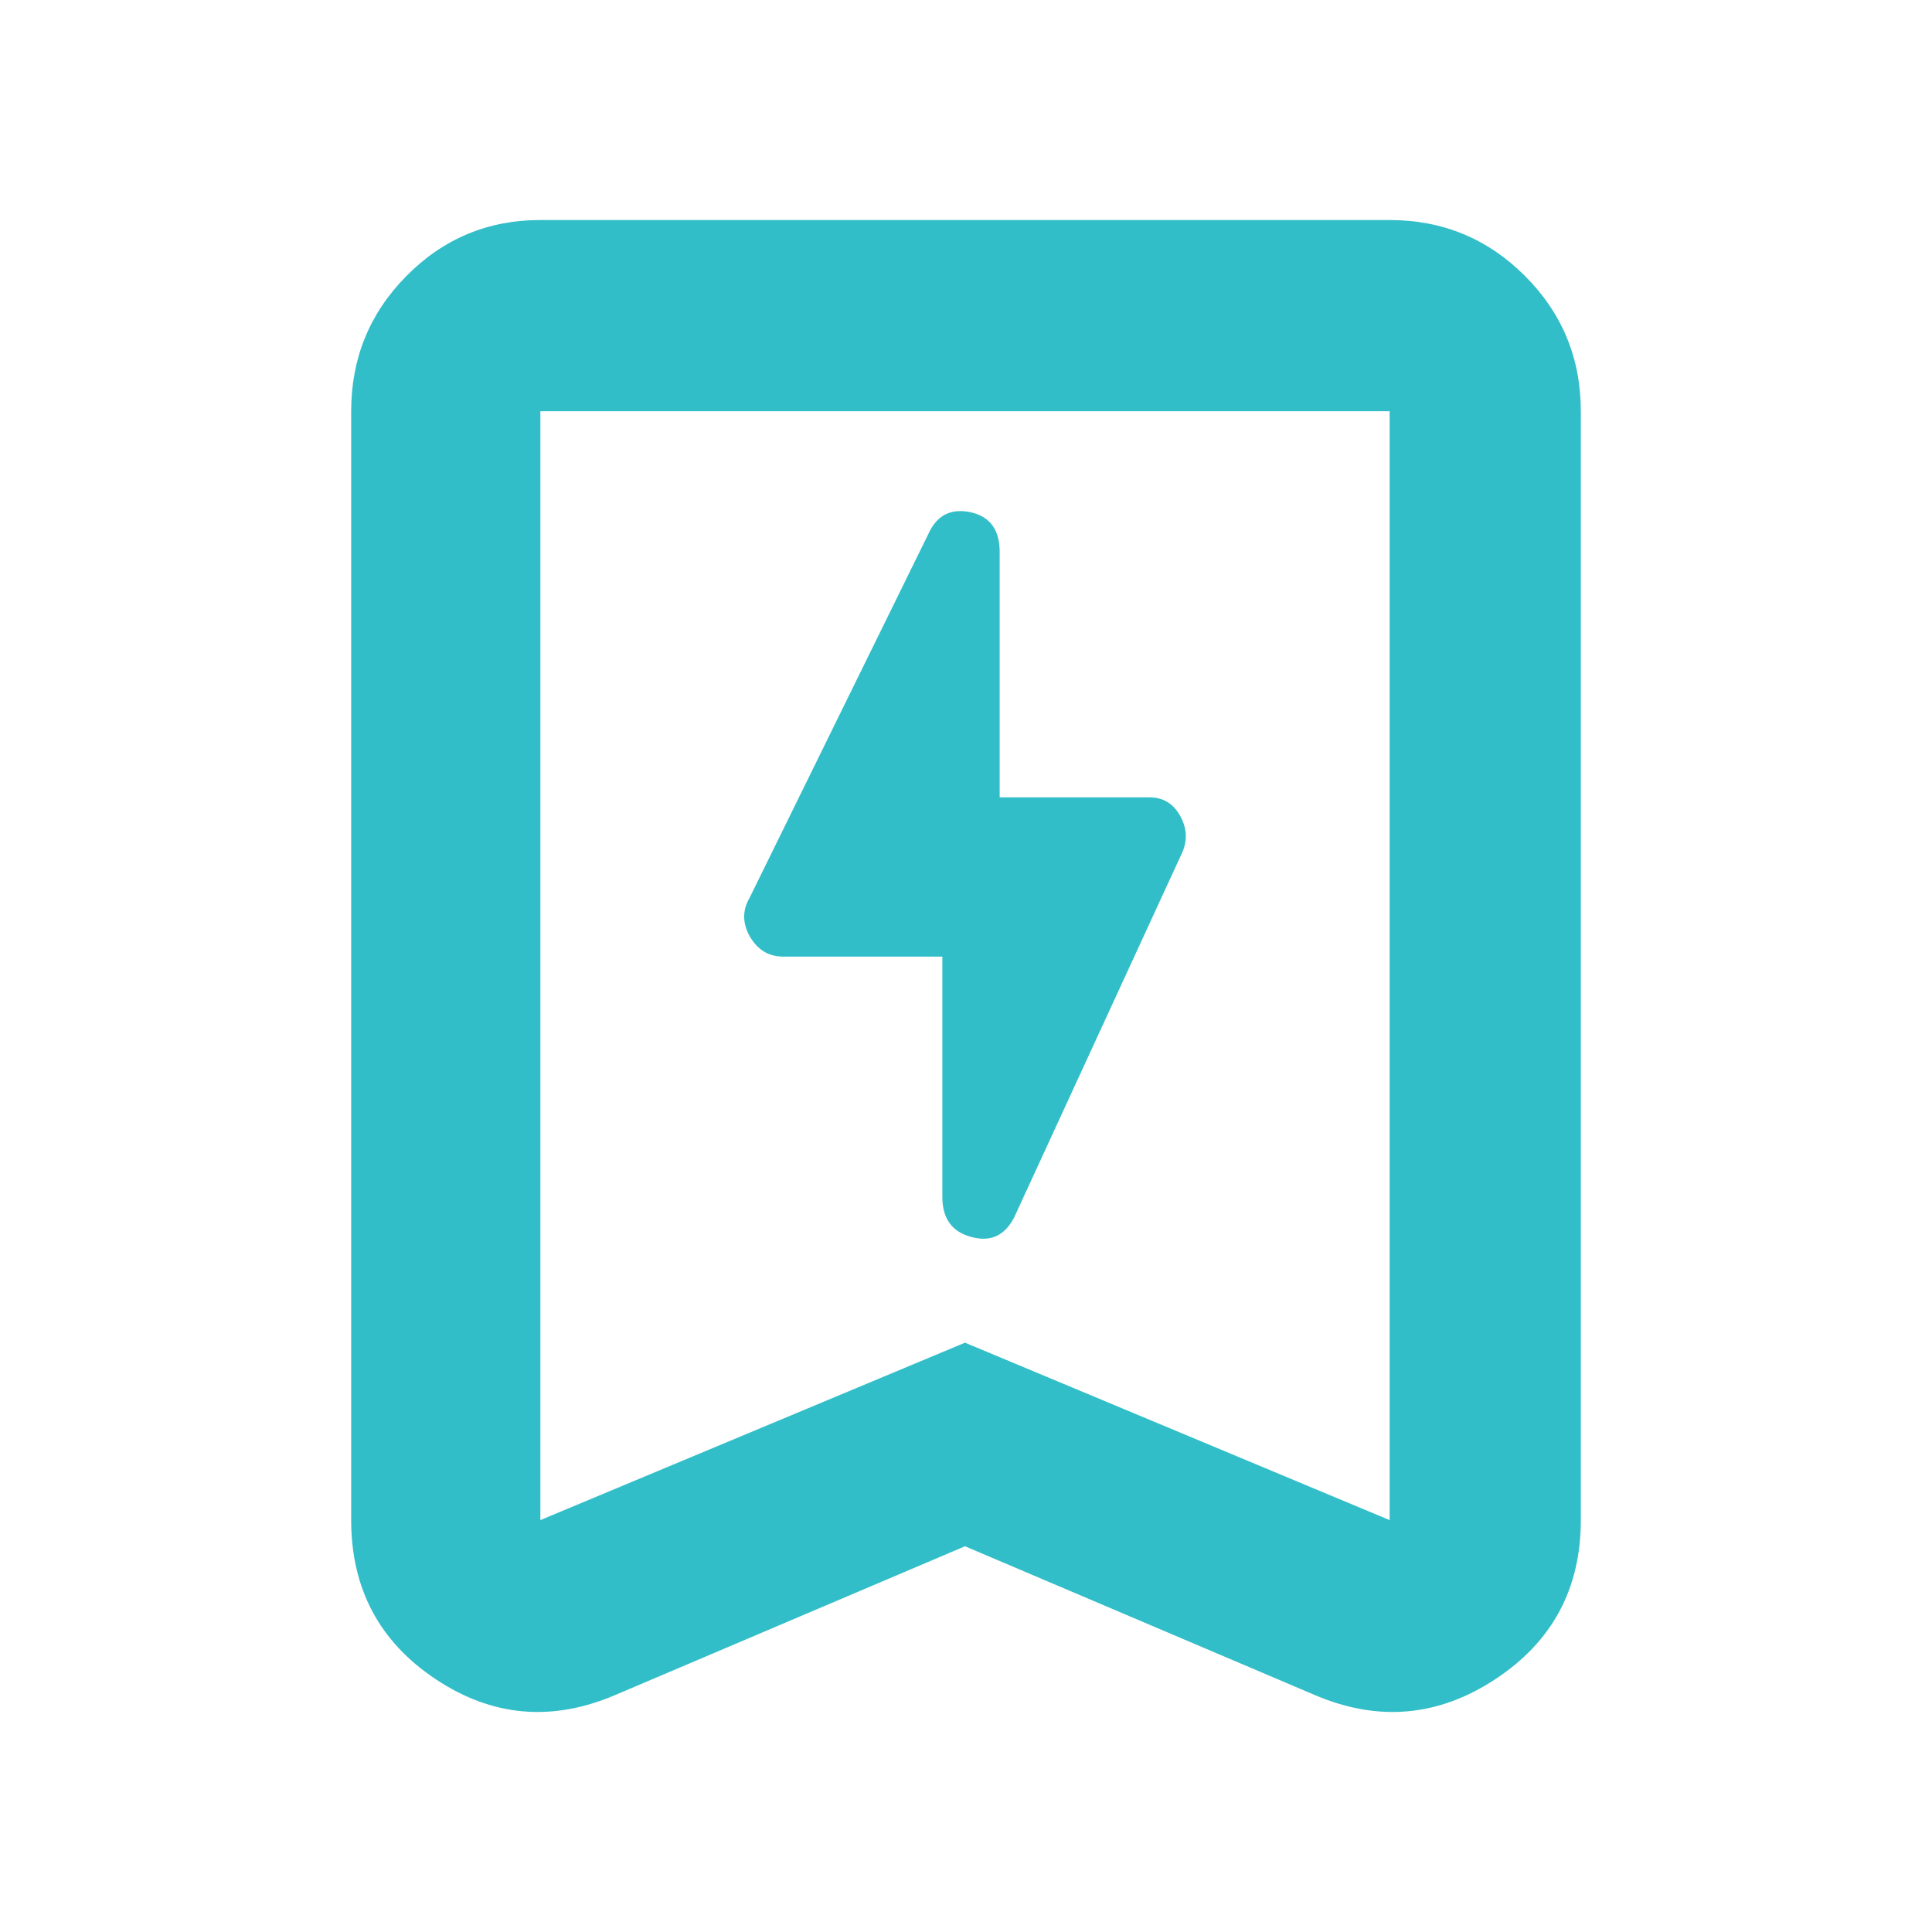 <svg height="48" viewBox="0 -960 960 960" width="48" xmlns="http://www.w3.org/2000/svg"><path fill="rgb(50, 190, 200)" d="m479.5-191.67-174 74c-31.333 13.33-61 10.69-89-7.94s-42-44.98-42-79.06v-551c0-26.31 9.16-48.72 27.48-67.23 18.313-18.51 40.487-27.77 66.52-27.77h422c26.307 0 48.717 9.26 67.23 27.77s27.77 40.92 27.77 67.23v551c0 34.08-14.167 60.43-42.5 79.06s-58.167 21.27-89.5 7.94zm0-101.16 211 88.16v-551h-422v551zm-90.38-191.84c-7.121 0-12.597-3.32-16.427-9.82-3.813-6.63-3.893-13.14-.189-19.47l89.413-181.98c4.21-8.39 11.078-11.55 20.573-9.5 9.495 2.22 14.242 8.71 14.242 19.78v121.85h74.379c6.9 0 12.059 3.17 15.462 9.5 3.403 6.34 3.528 12.66.364 19l-83.083 180.4c-4.748 9.03-11.869 12.2-21.364 9.5-9.495-2.54-14.243-9.17-14.243-19.79v-119.47z"/></svg>